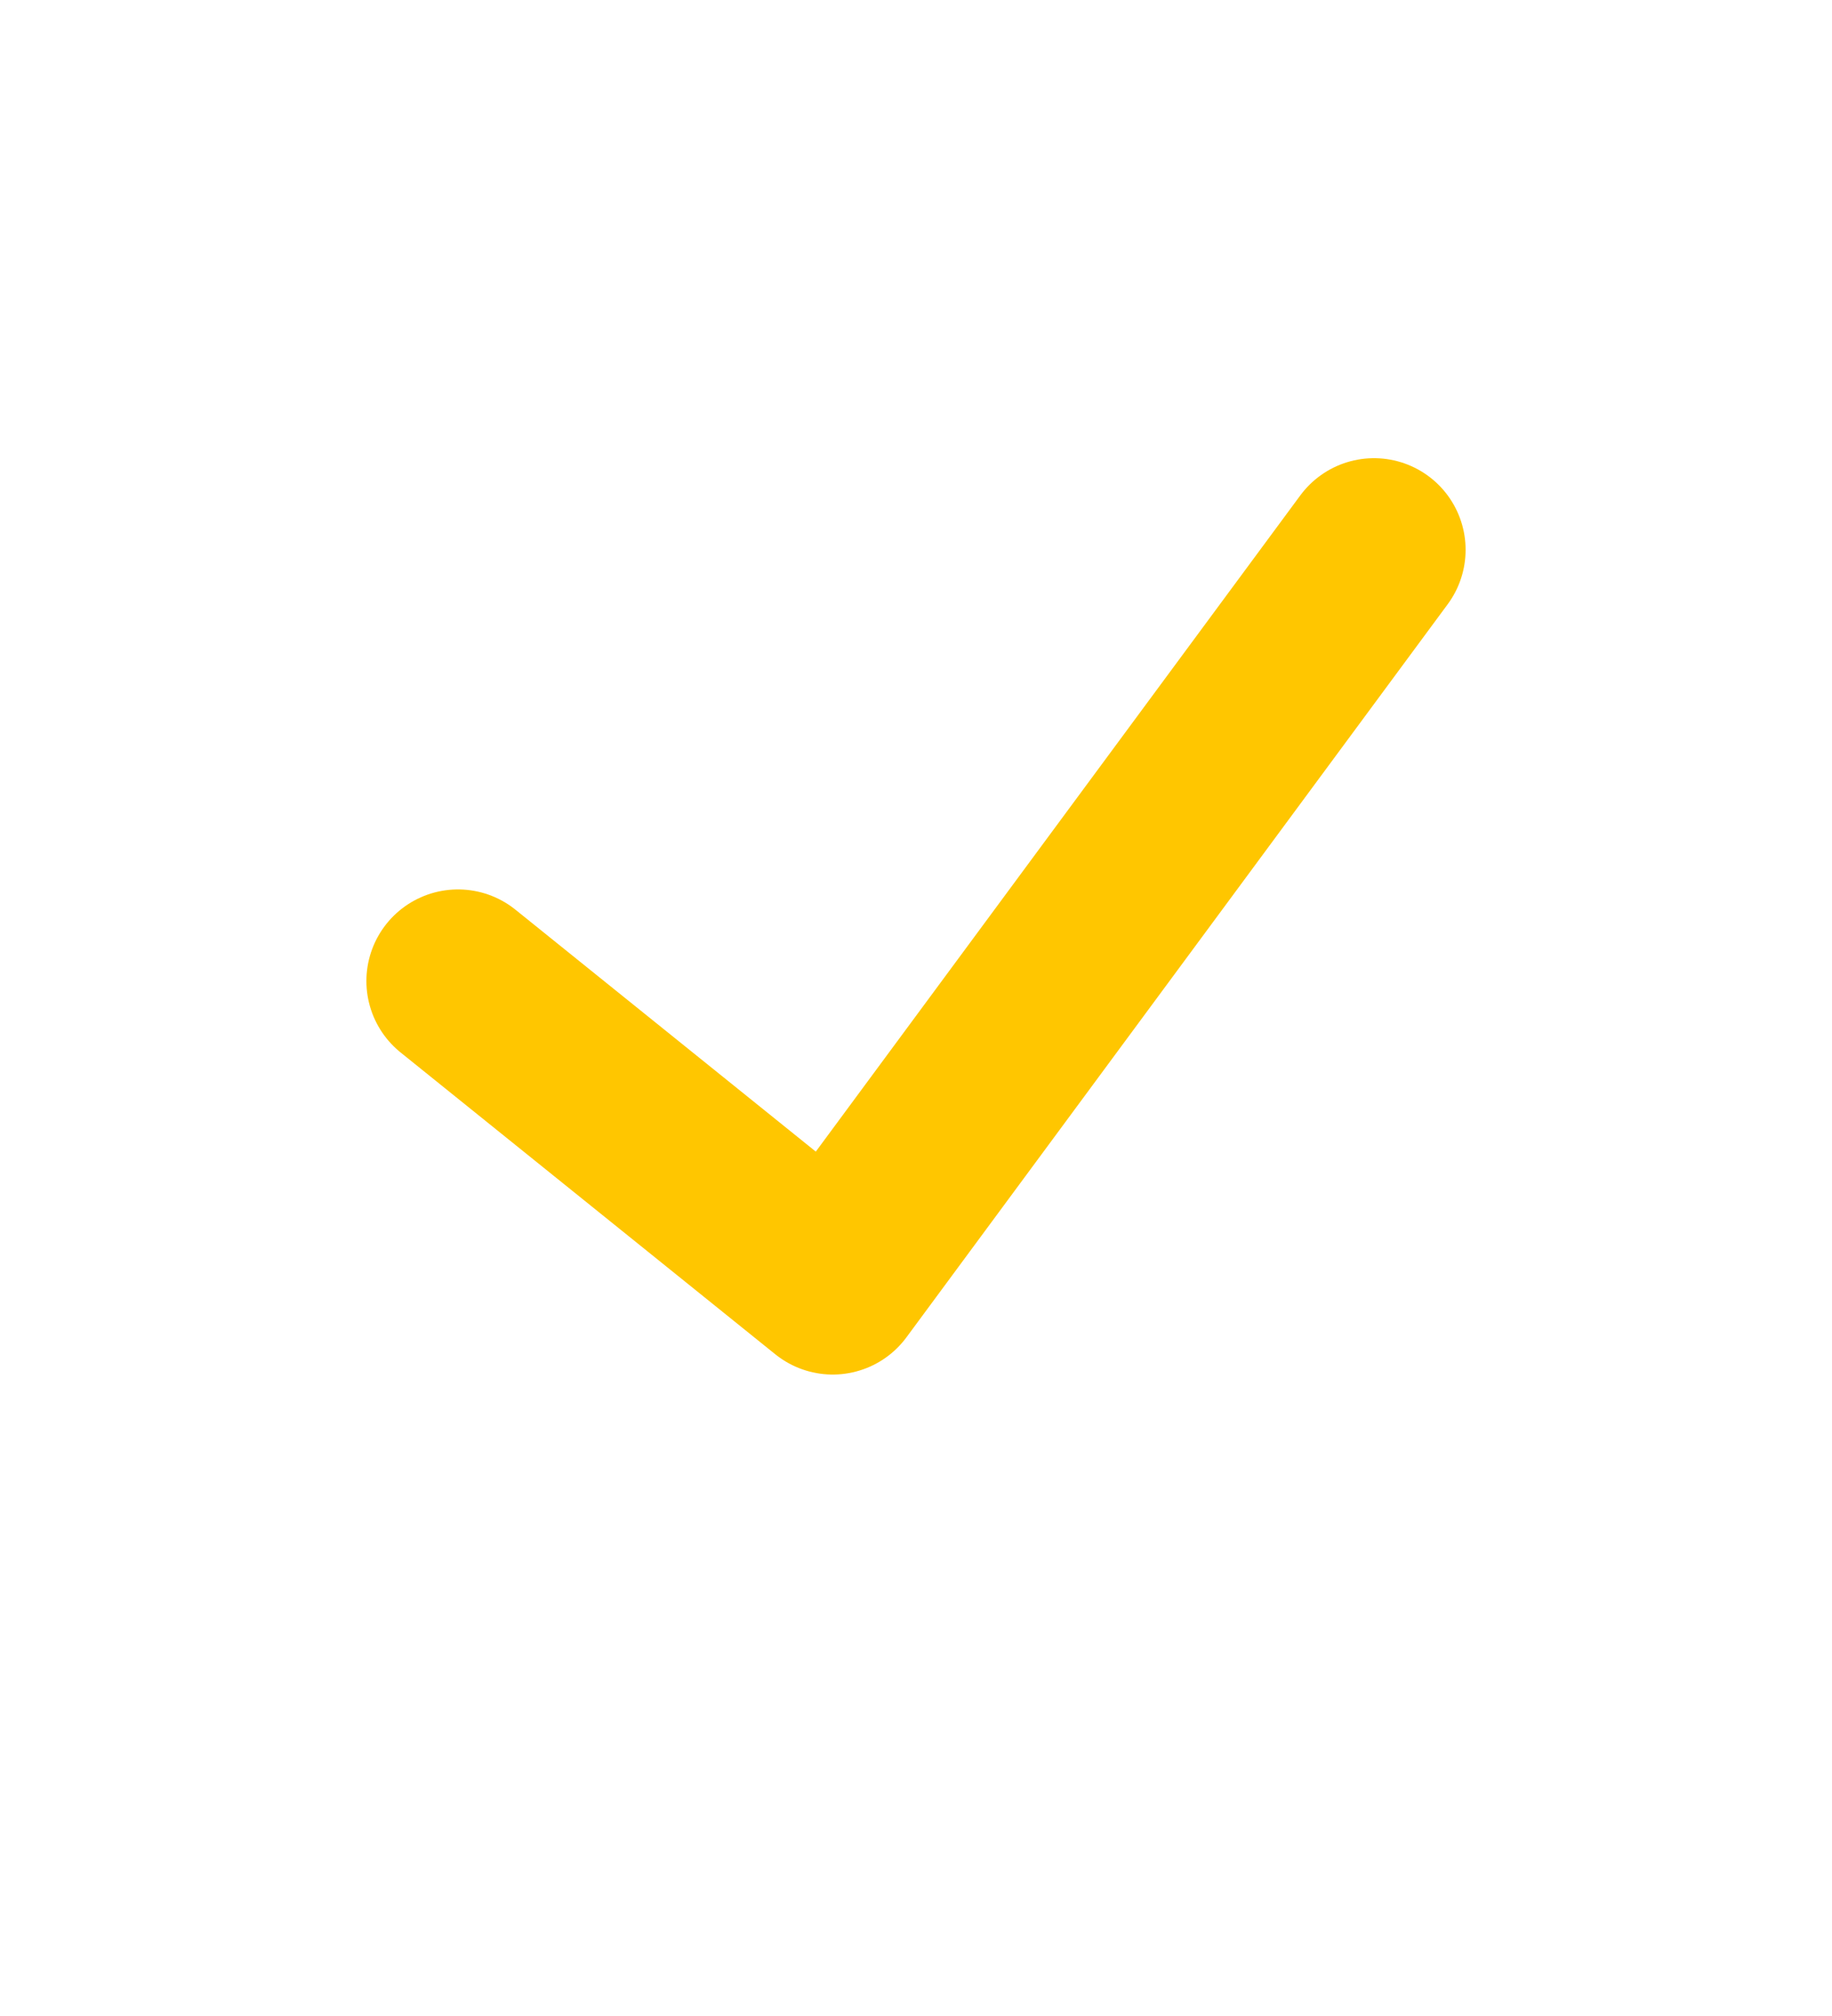 <svg width="20" height="22" viewBox="0 0 20 22" fill="none" xmlns="http://www.w3.org/2000/svg">
<path d="M5 10.706L9.091 14L15 6" stroke="#FFC600" stroke-width="2" stroke-linecap="round" stroke-linejoin="round"/>
</svg>
